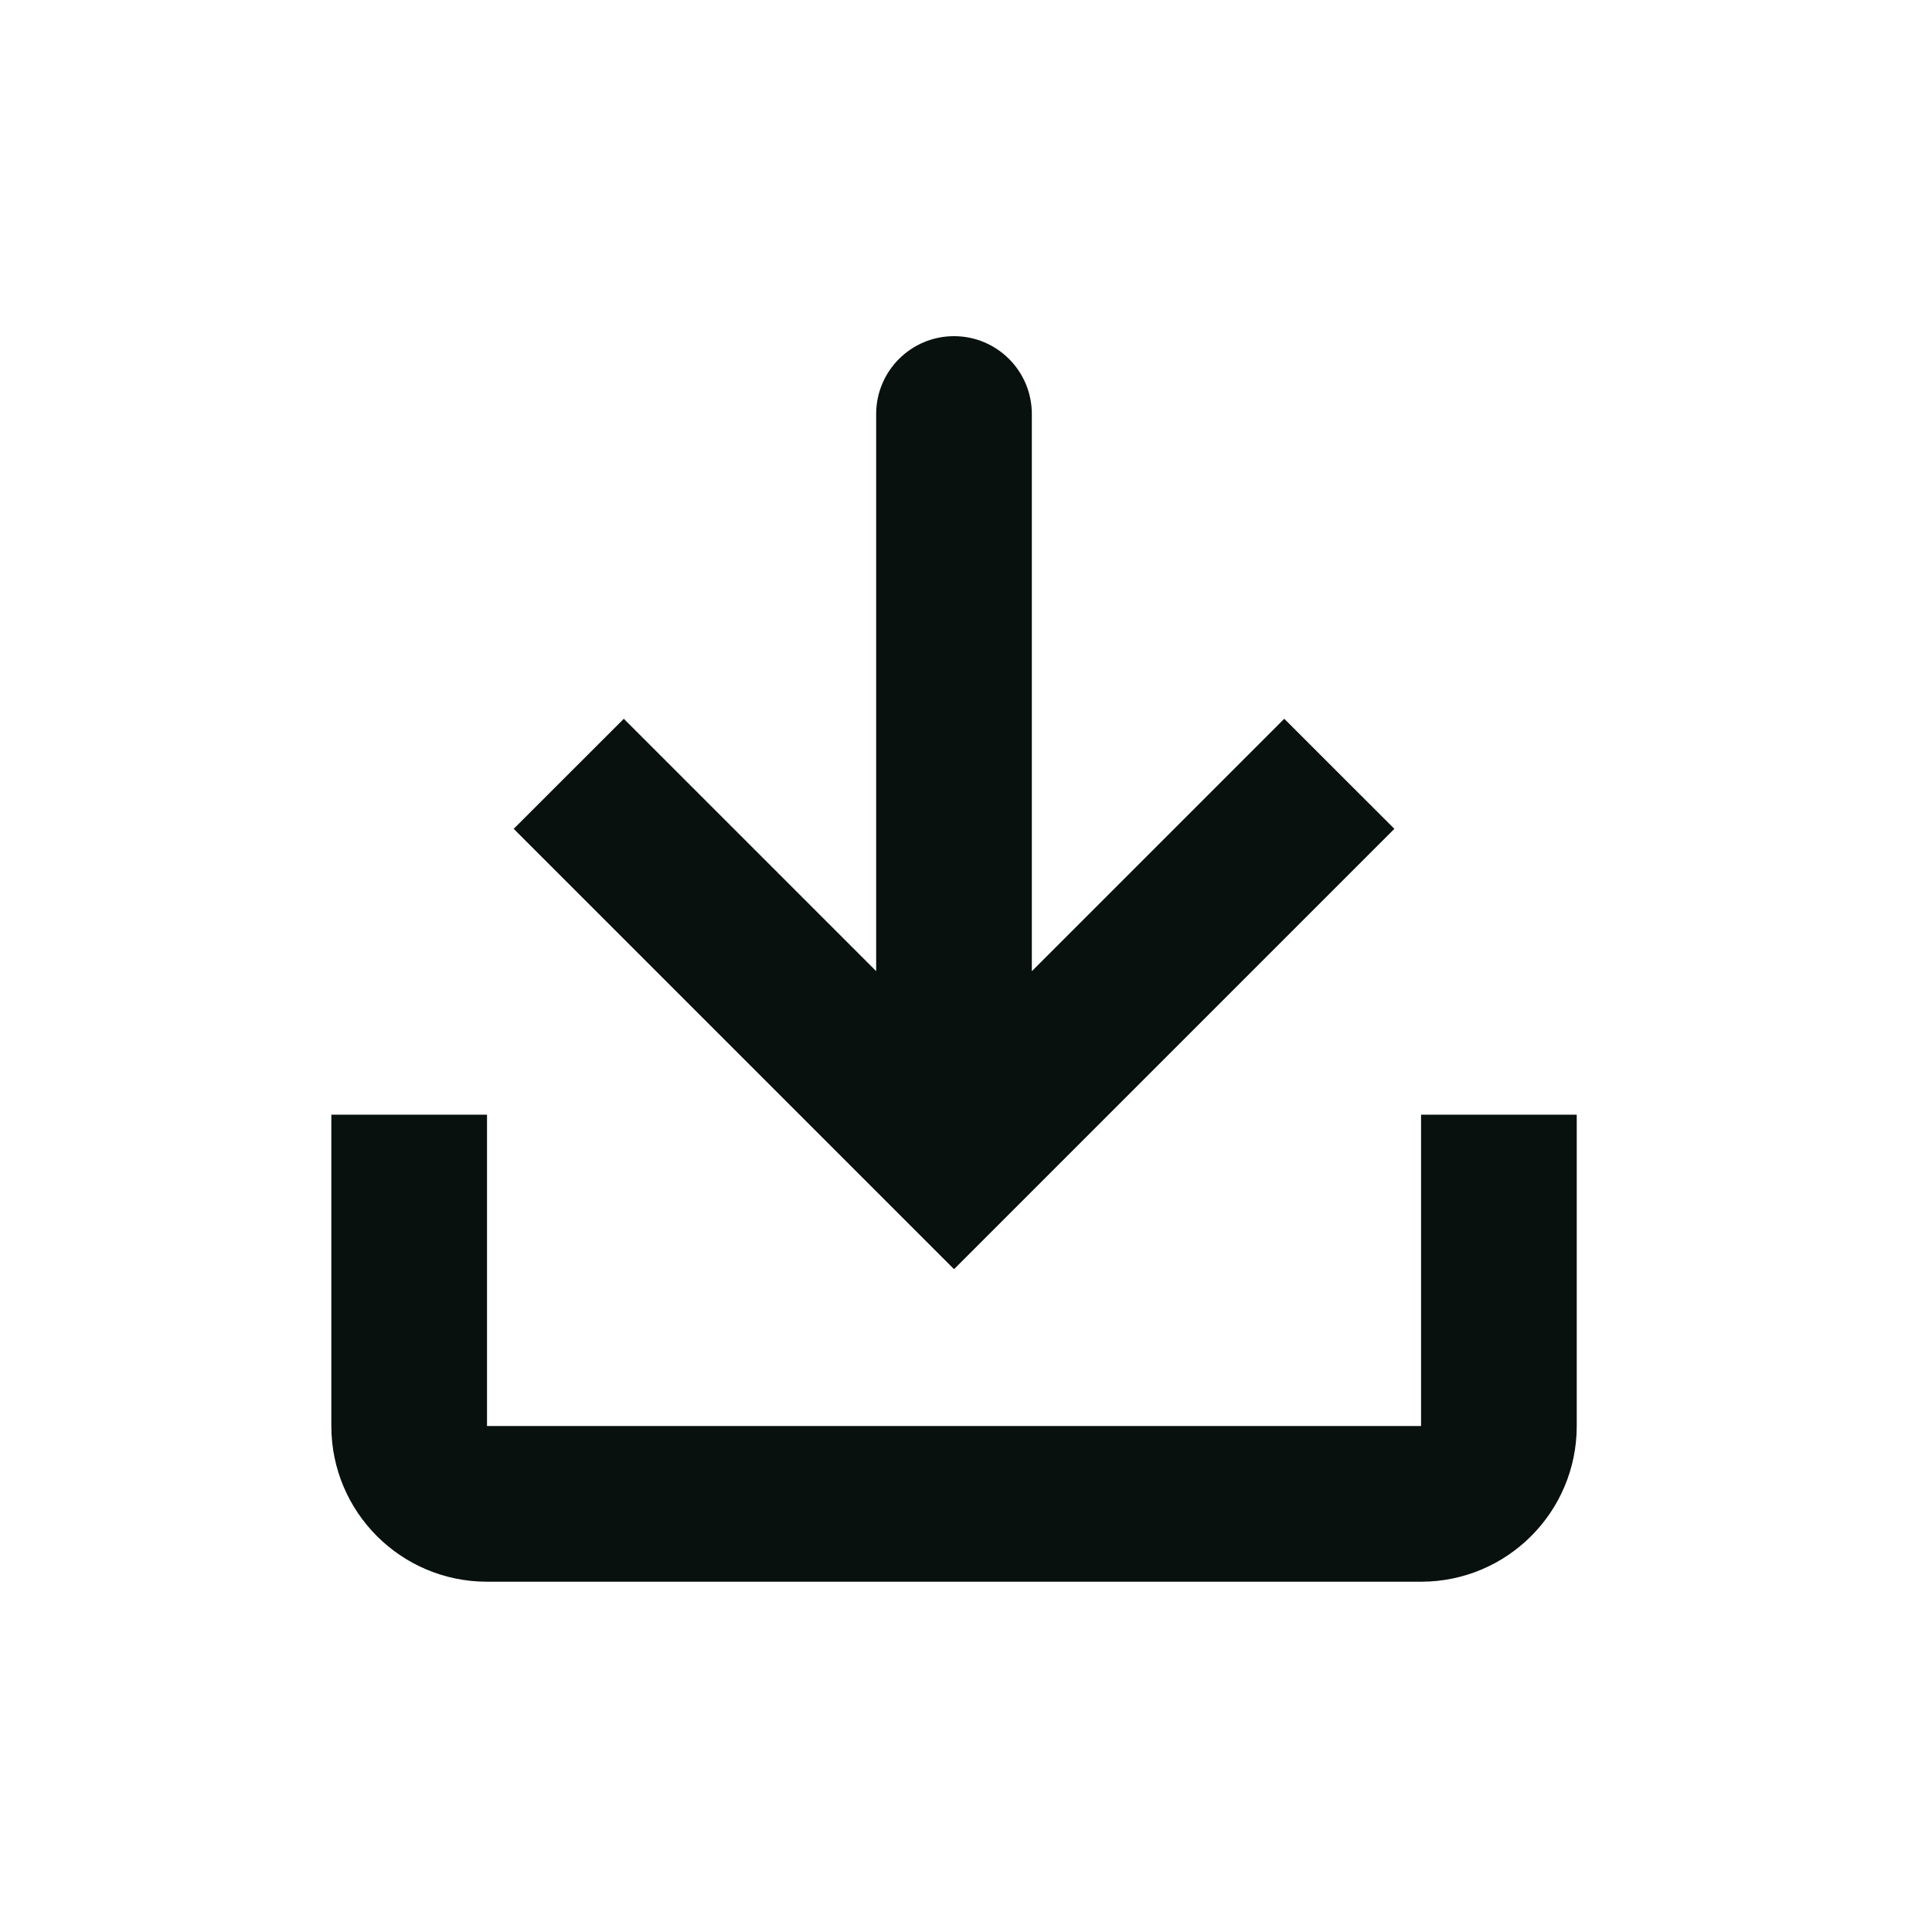 <svg width="26" height="26" viewBox="0 0 26 26" fill="none" xmlns="http://www.w3.org/2000/svg">
<path fill-rule="evenodd" clip-rule="evenodd" d="M12.839 4.524C12.26 4.524 11.791 4.993 11.791 5.572V13.069L8.395 9.673L6.913 11.154L12.839 17.08L18.765 11.154L17.283 9.673L13.886 13.07V5.572C13.886 4.993 13.417 4.524 12.839 4.524ZM6.554 15.001H4.459V19.191C4.459 20.348 5.397 21.286 6.554 21.286H19.124C20.281 21.286 21.219 20.348 21.219 19.191V15.001H19.124V19.191H6.554V15.001Z" fill="#09110E"/>
</svg>
